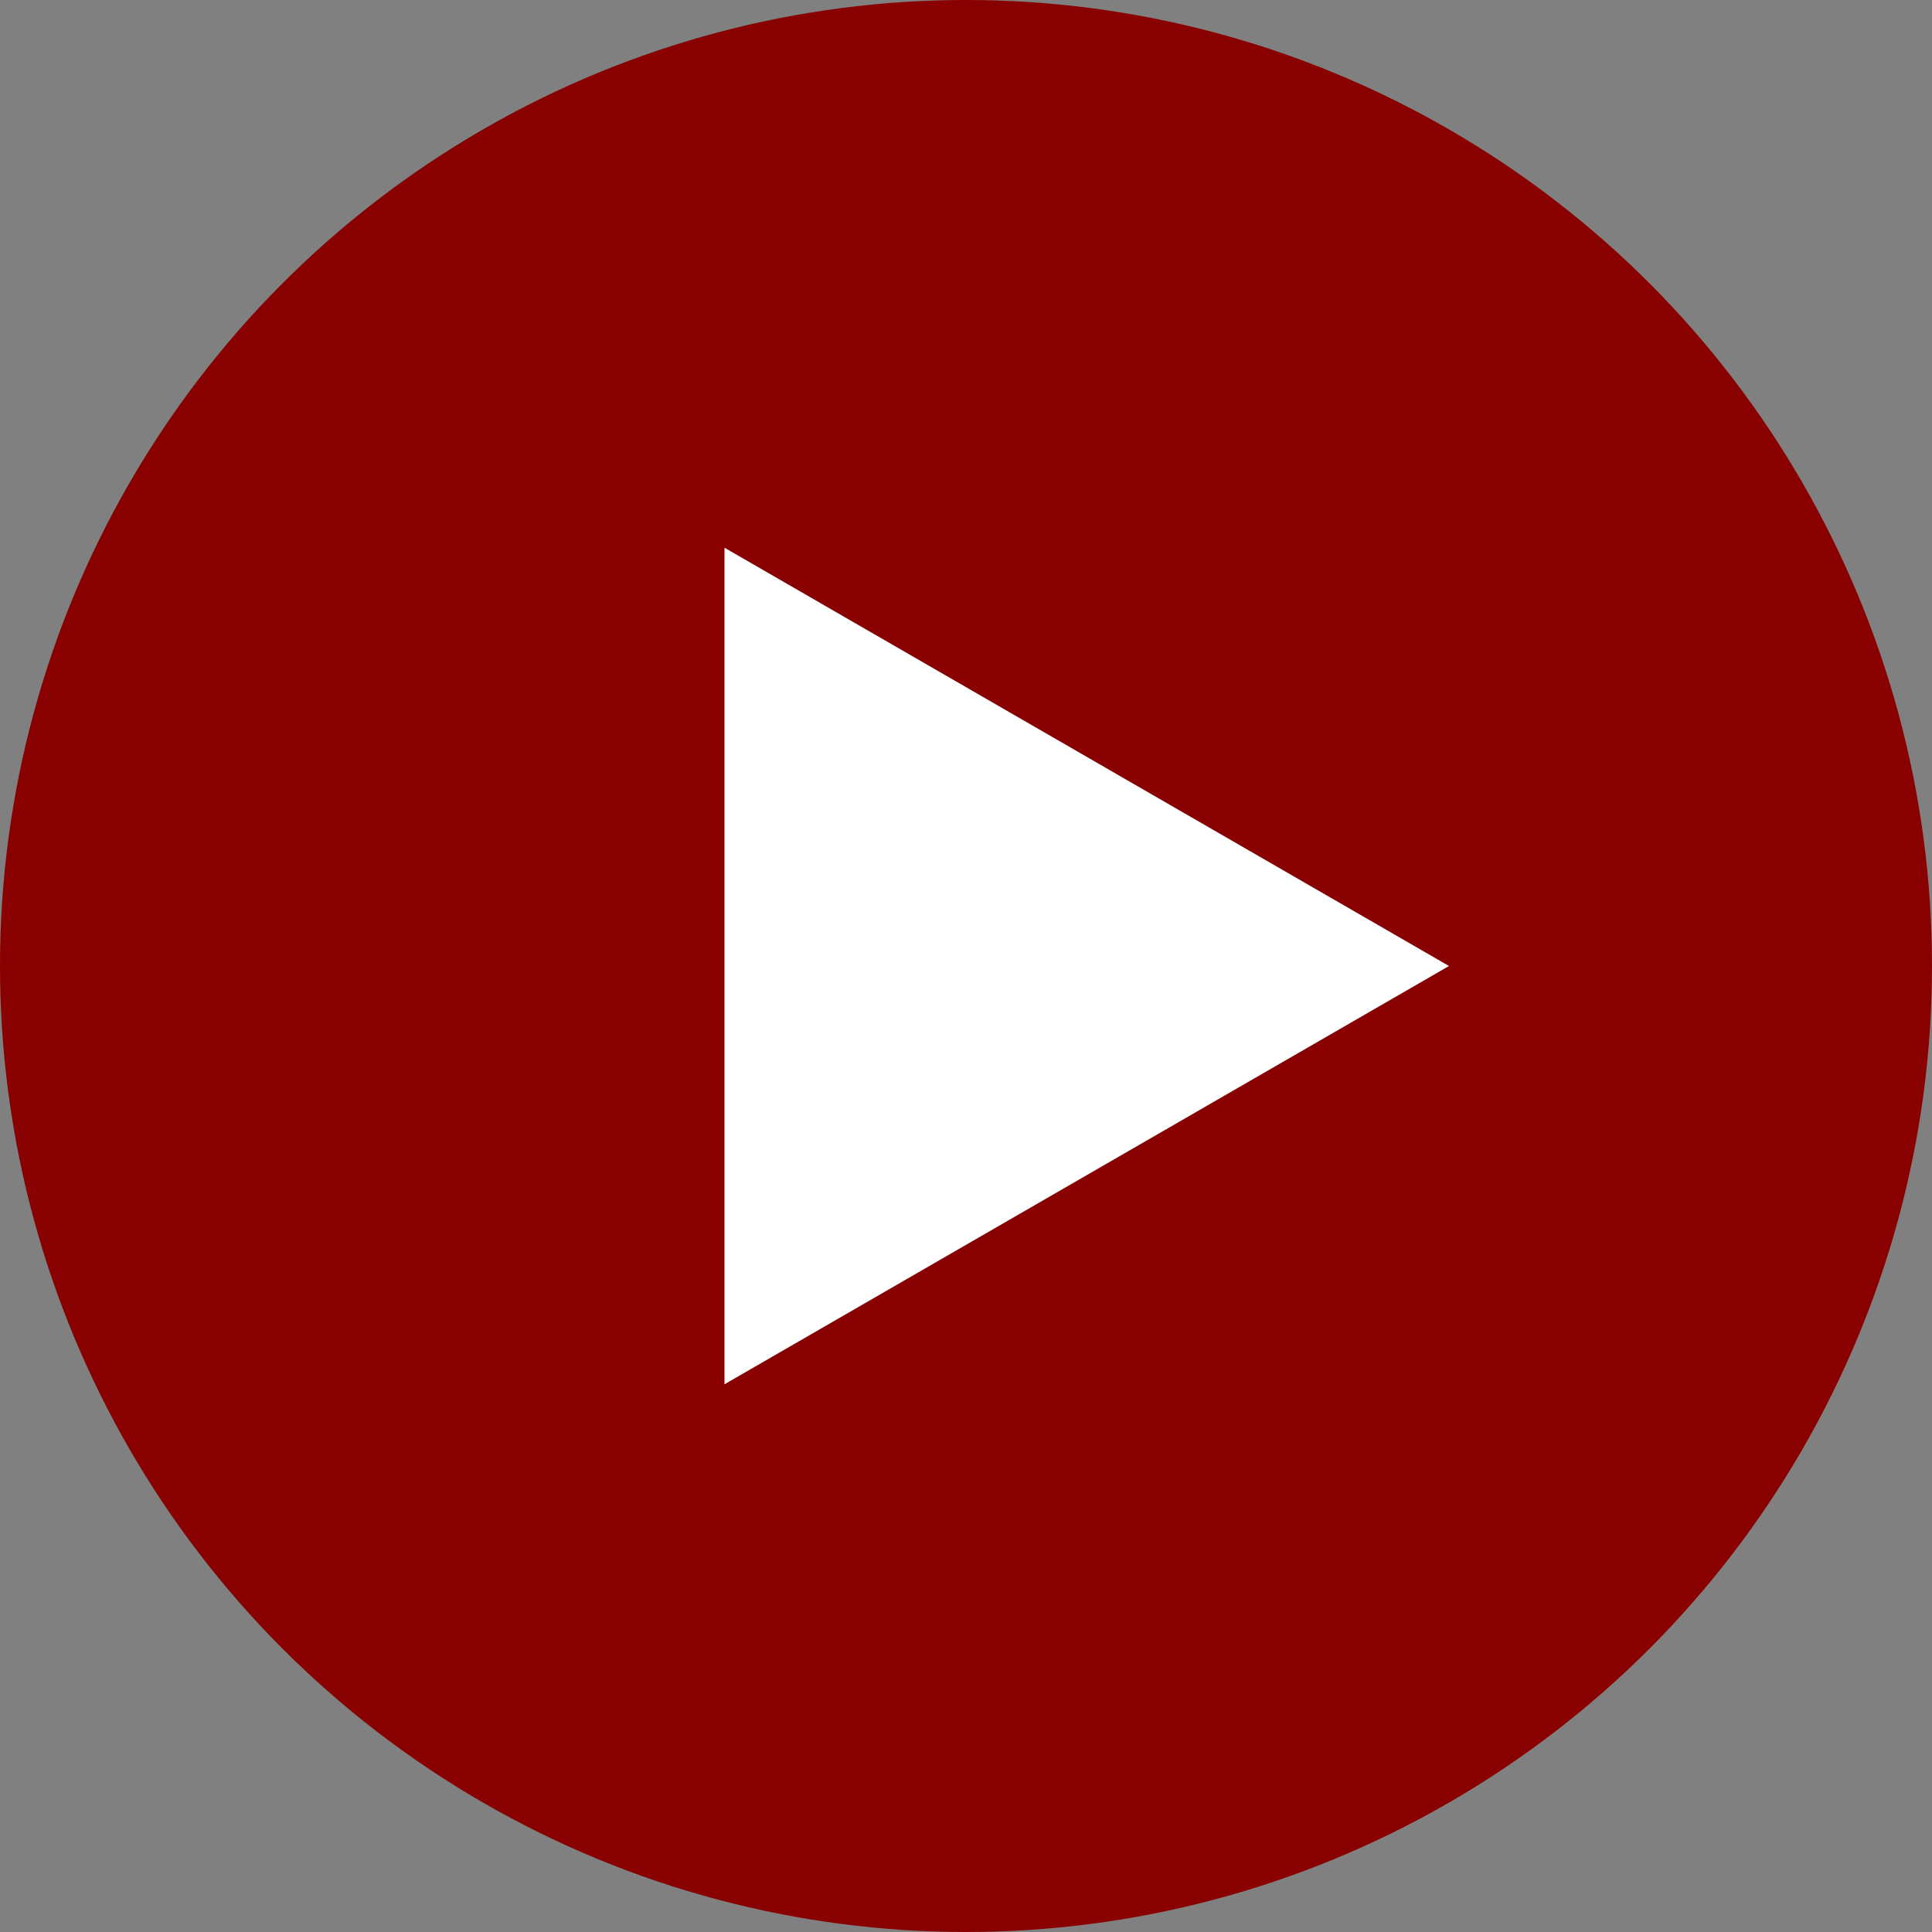 <svg width="40" height="40" viewBox="0 0 40 40" fill="none" xmlns="http://www.w3.org/2000/svg">
<rect x="0" y="0" width="40" height="40" fill="#808080" stroke="none"/>
<circle cx="20" cy="20" r="20" fill="#880000"/>
<path d="M30 20L15 28.66L15 11.34L30 20Z" fill="white"/>
</svg>
